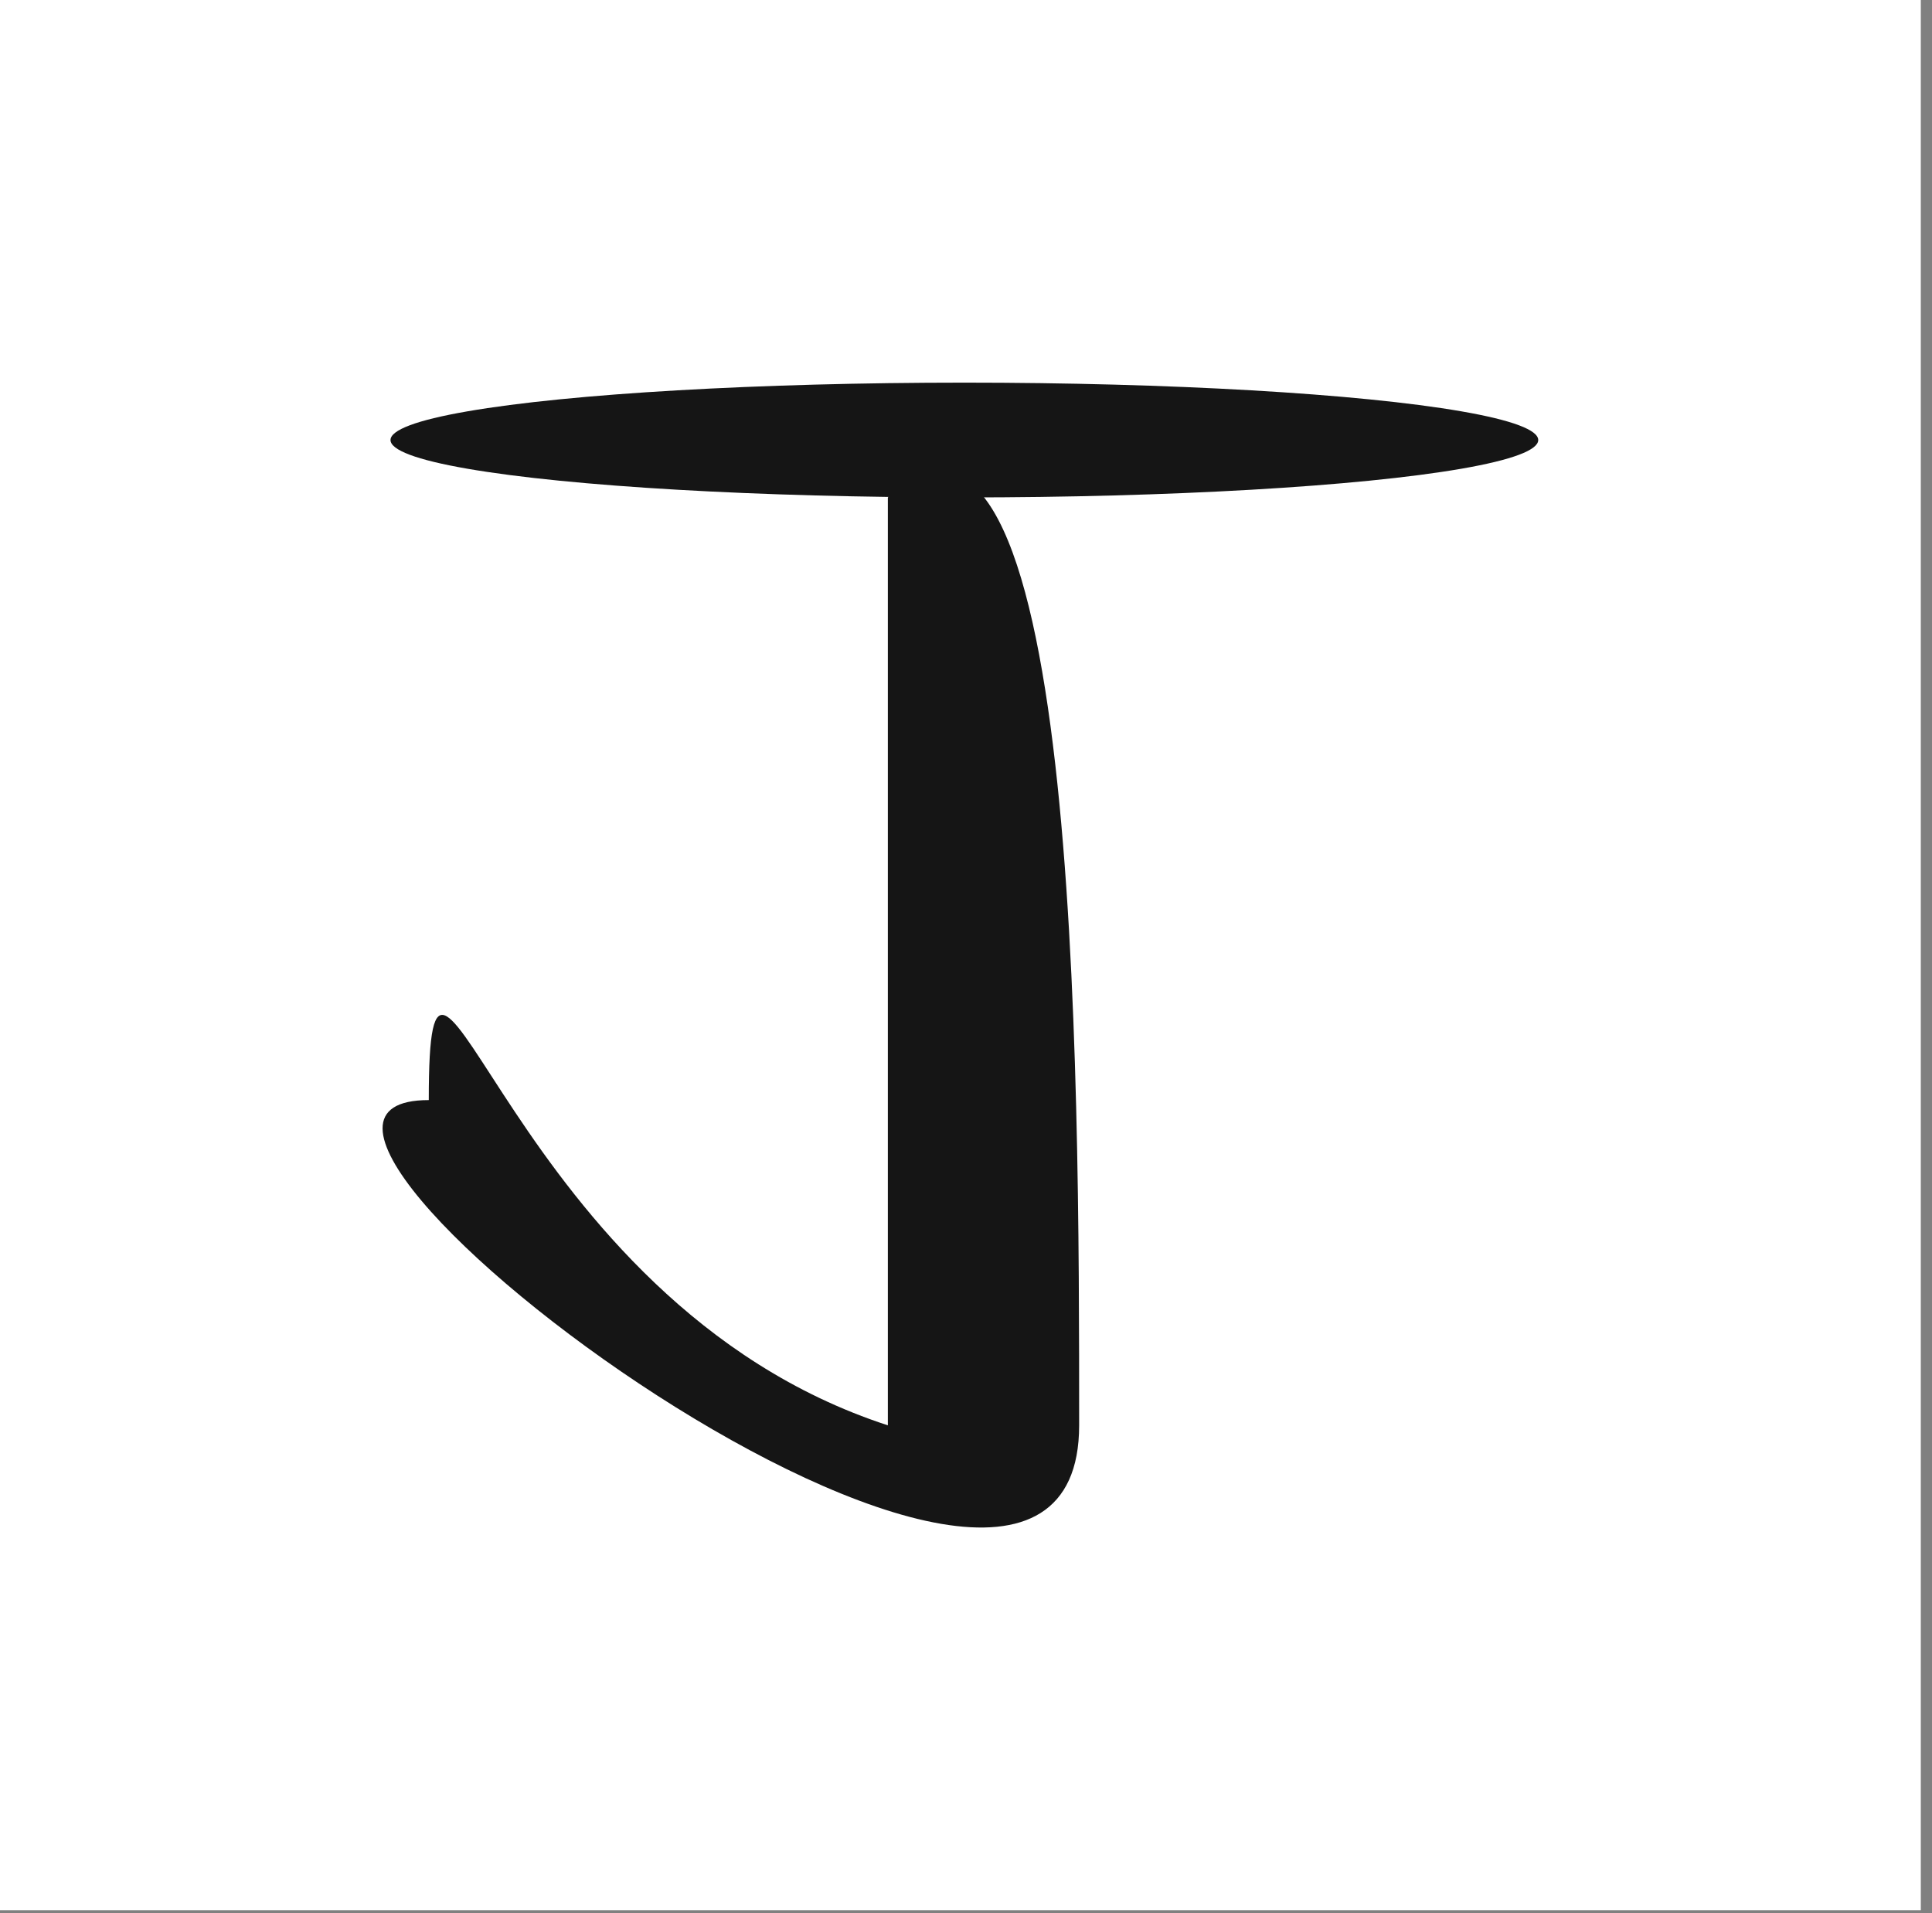 <svg width="101" height="100" viewBox="0 0 101 100" fill="none" xmlns="http://www.w3.org/2000/svg">
<rect x="0" y="0" width="101" height="100" fill="#808080" stroke="none"/>
<rect width="100.415" height="99.842" fill="white"/>
<path d="M56.415 74.501C56.415 93.002 8.915 57.5 22.415 57.5C22.415 42.999 26.436 68 46.415 74.5C46.415 55.998 46.415 17 46.415 26.001C56.415 17 56.415 55.999 56.415 74.501Z" fill="#151515"/>
<ellipse cx="50.415" cy="23" rx="3" ry="30" transform="rotate(-90 50.415 23)" fill="#151515"/>
</svg>
